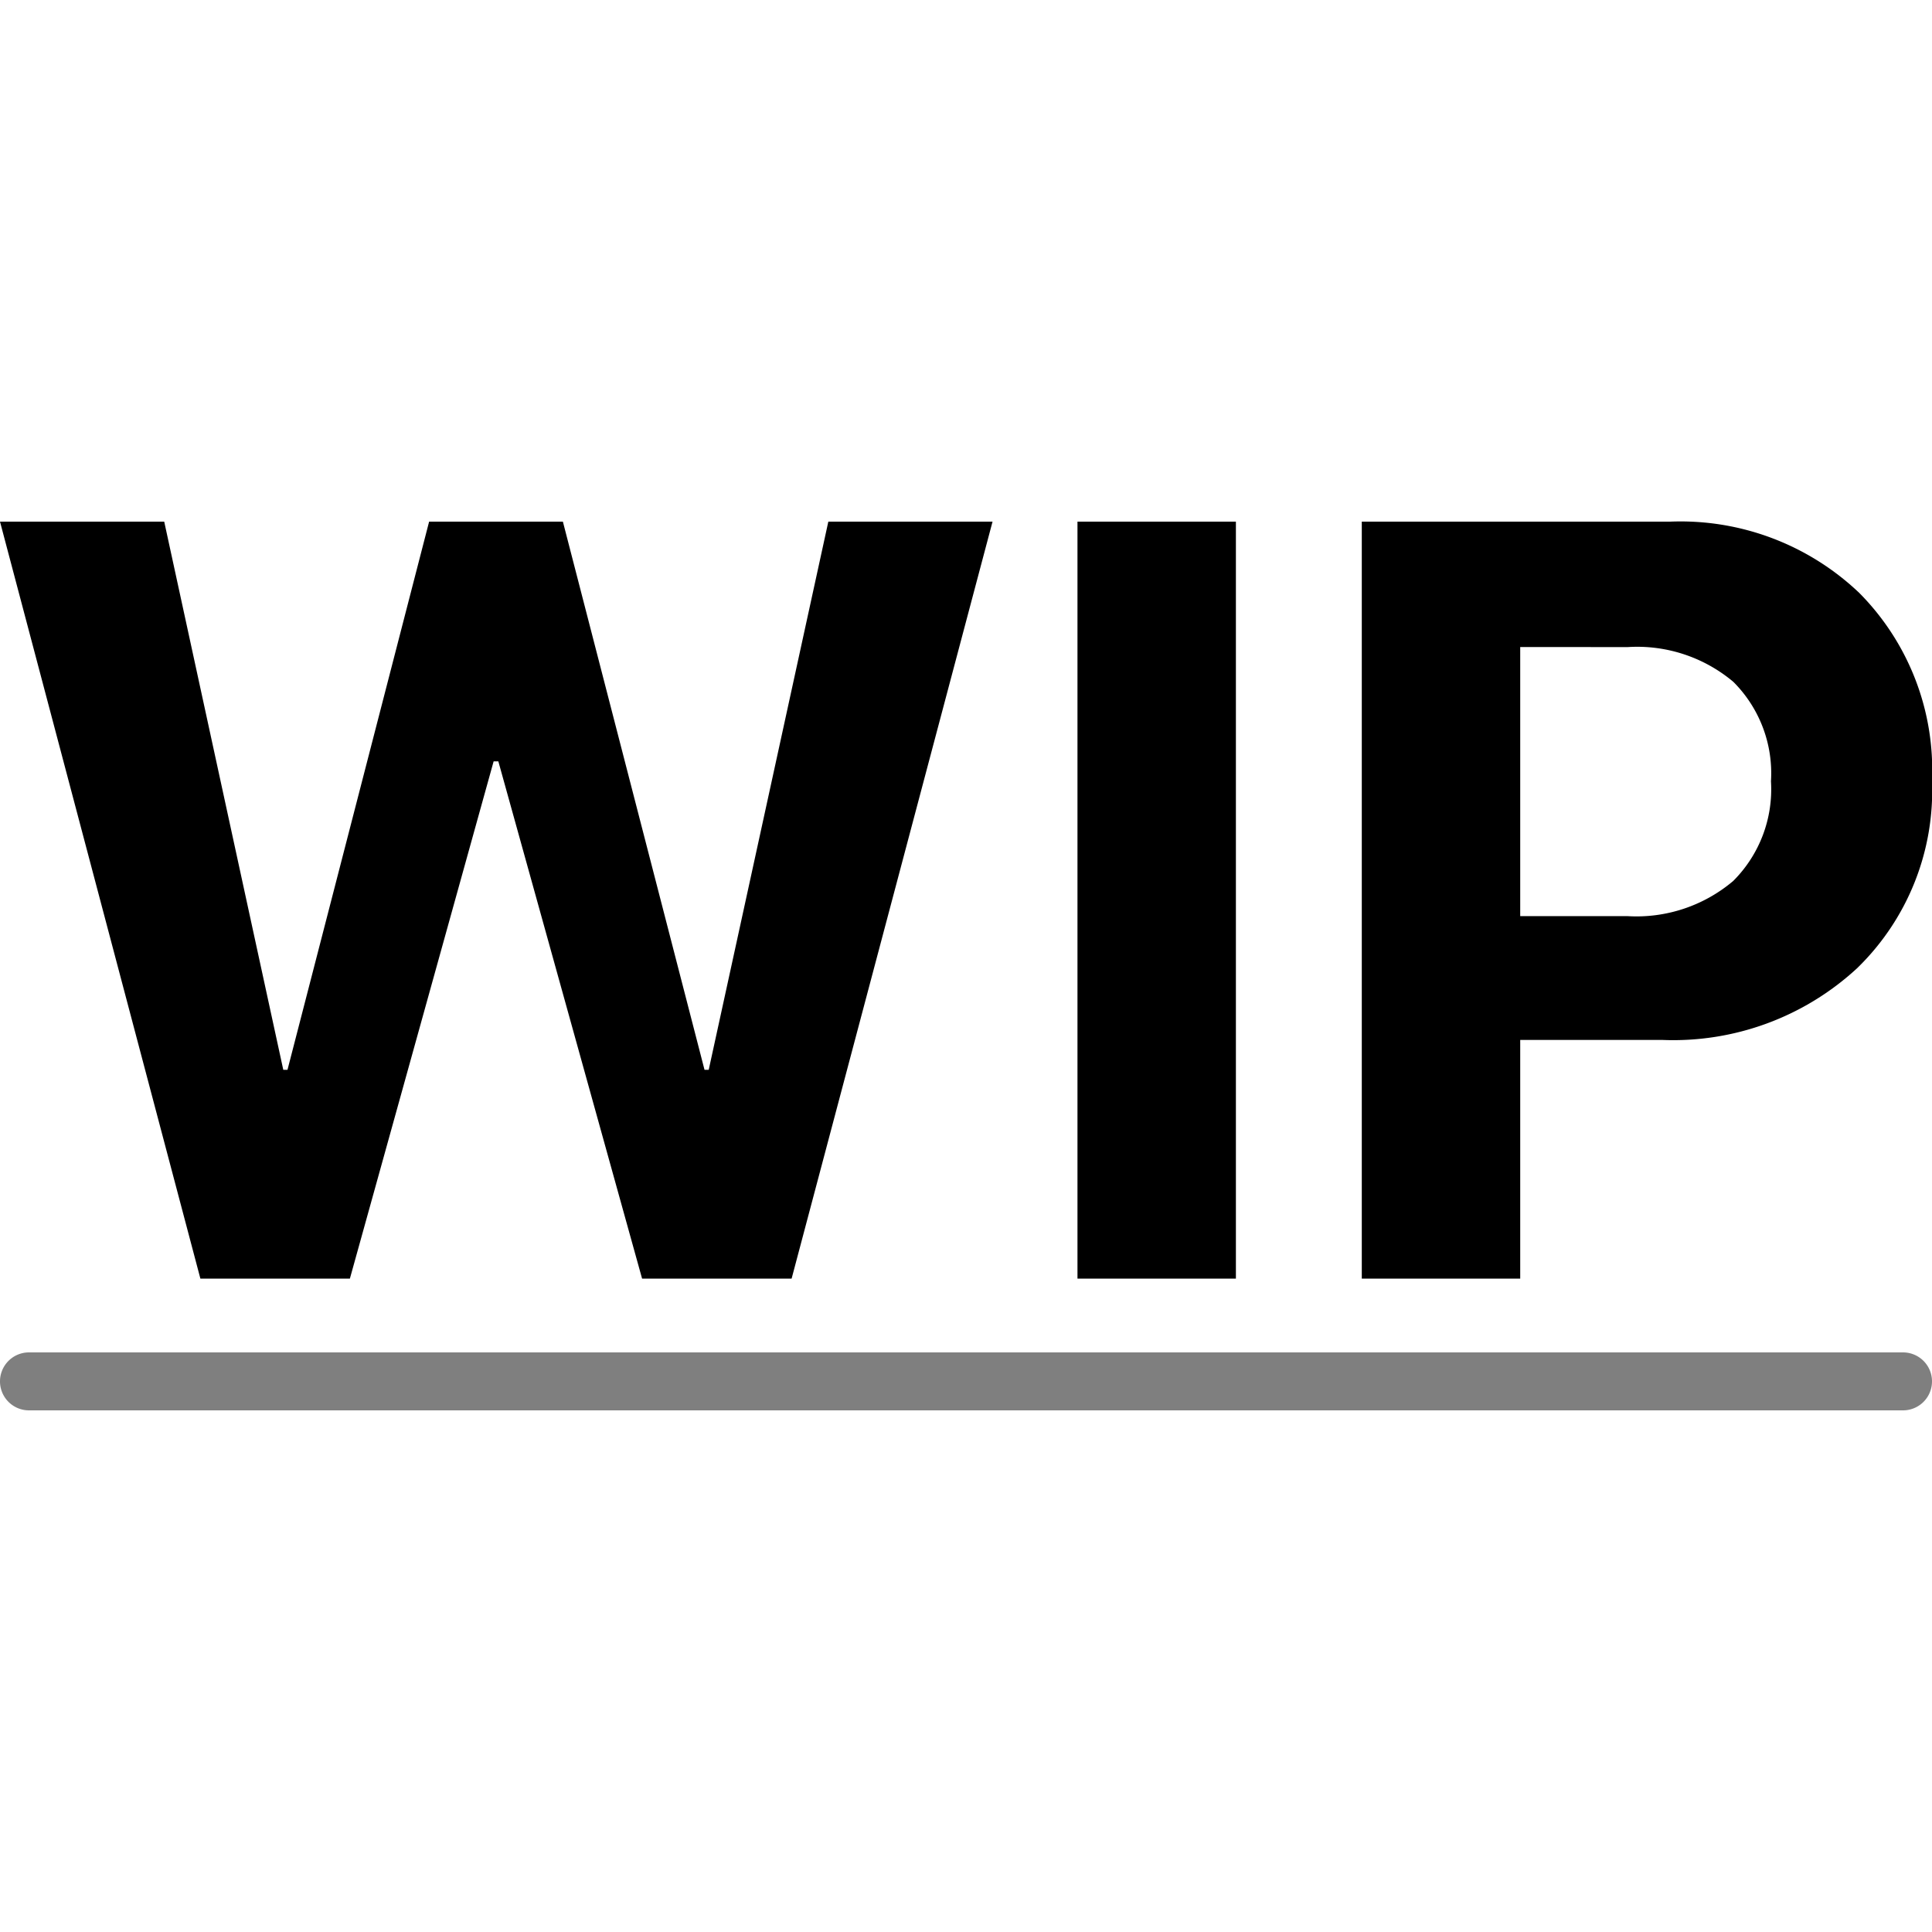 <svg xmlns="http://www.w3.org/2000/svg" xmlns:xlink="http://www.w3.org/1999/xlink" width="100" height="100" viewBox="0 0 100 100"><defs><clipPath id="b"><rect width="100" height="100"/></clipPath></defs><g id="a" clip-path="url(#b)"><path d="M26.432,22.816l-7.44,26.772H11.254L.882,10.407h8.5l6.163,28.374h.217l7.331-28.374h6.924l7.331,28.374h.217l6.191-28.374h8.5l-10.4,39.18H34.116l-7.44-26.772Zm38.42,26.772h-8.2V10.407h8.2Zm6.516-39.18H87.306A13.41,13.41,0,0,1,97.121,14.1a13.013,13.013,0,0,1,3.761,9.72A12.806,12.806,0,0,1,97,33.527a14.024,14.024,0,0,1-10.1,3.706H79.568V49.587h-8.2Zm8.2,6.489V30.825h5.539a7.746,7.746,0,0,0,5.485-1.819,6.7,6.7,0,0,0,1.955-5.159A6.681,6.681,0,0,0,90.6,18.7,7.731,7.731,0,0,0,85.134,16.9Z" transform="translate(-0.882 16.593)"/><path d="M1.5,0h97a1.5,1.5,0,0,1,0,3H1.5a1.5,1.5,0,0,1,0-3Z" transform="translate(0 70)" opacity="0.5"/></g></svg>